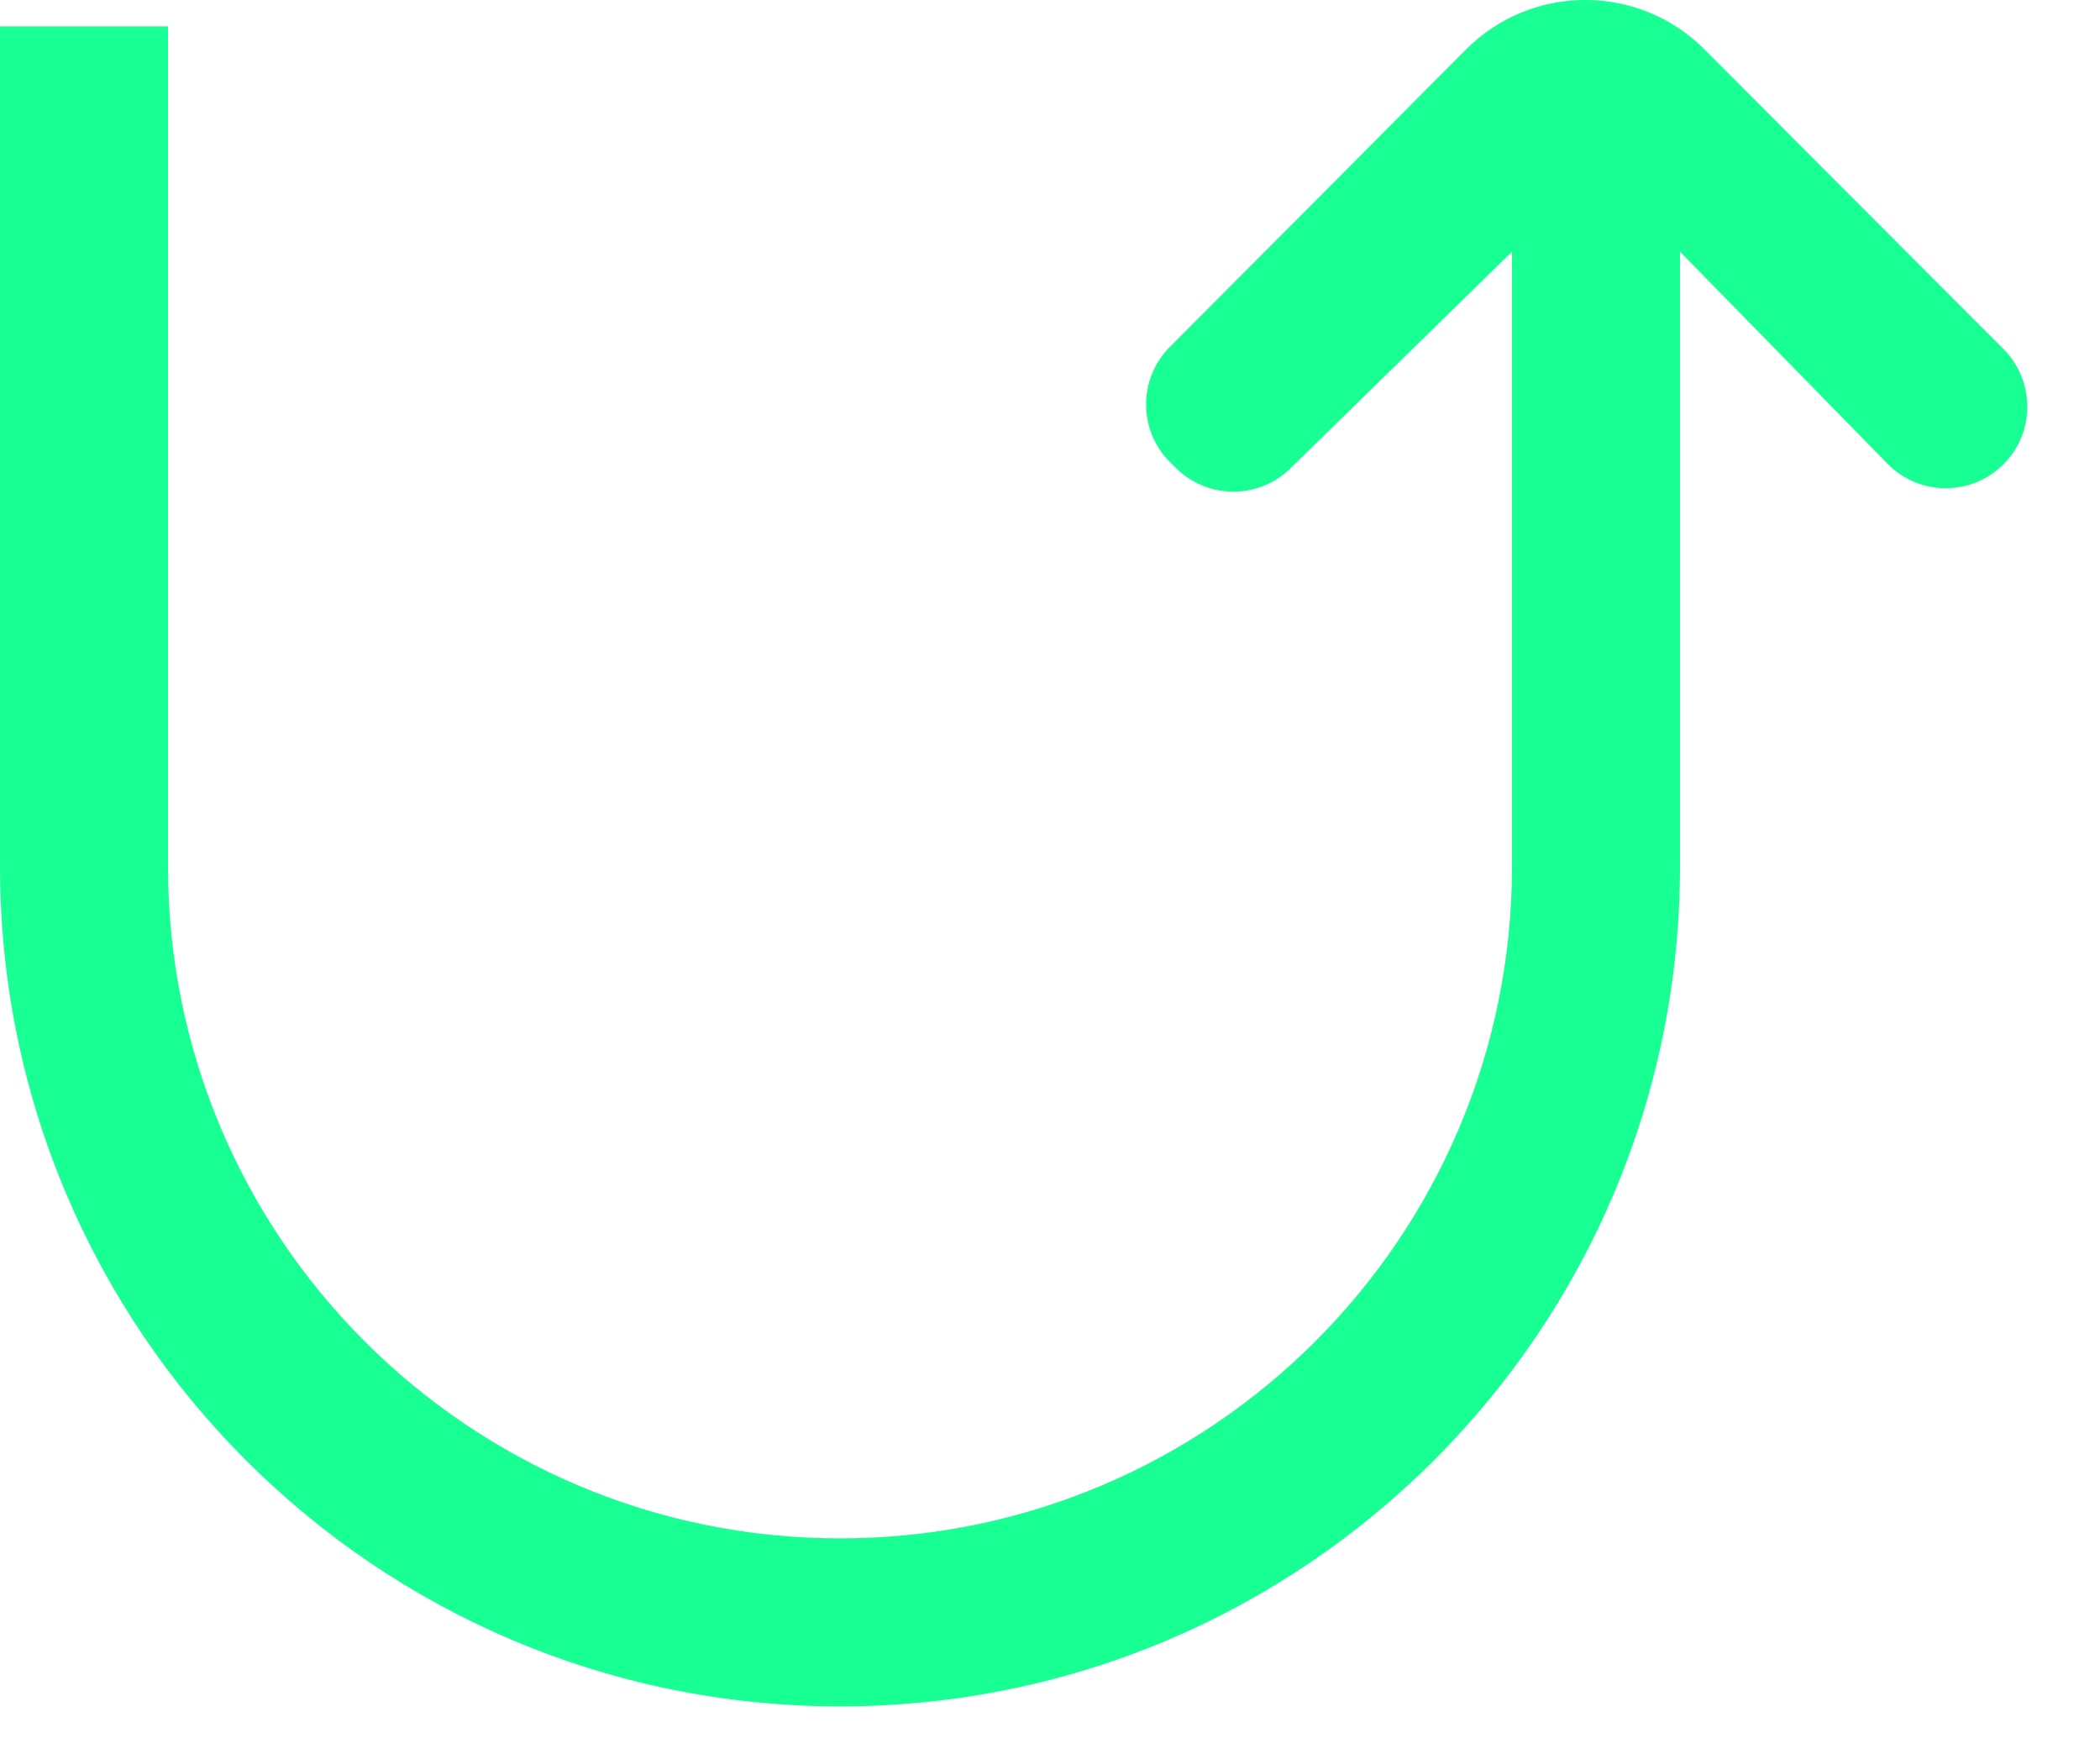 <?xml version="1.0" encoding="UTF-8" standalone="no"?>
<svg width="25px" height="21px" viewBox="0 0 25 21" version="1.1" xmlns="http://www.w3.org/2000/svg" xmlns:xlink="http://www.w3.org/1999/xlink">
    <!-- Generator: Sketch 3.8.1 (29687) - http://www.bohemiancoding.com/sketch -->
    <title>arrow_up [#366]</title>
    <desc>Created with Sketch.</desc>
    <defs></defs>
    <g id="Page-1" stroke="none" stroke-width="1" fill="none" fill-rule="evenodd">
        <g id="Dribbble-Dark-Preview" transform="translate(-300, -6559)" fill="#18FF94">
            <g id="icons" transform="translate(56, 160)">
                <path d="M262,6409.314 L262,6401.996 L259.361,6404.577 C258.985,6404.945 258.383,6404.945 258.006,6404.578 L257.937,6404.51 C257.55,6404.133 257.546,6403.512 257.927,6403.13 C259.207,6401.848 260.244,6400.803 261.454,6399.588 C262.235,6398.805 263.507,6398.803 264.289,6399.586 C265.506,6400.805 266.61,6401.914 267.85,6403.154 C268.222,6403.527 268.231,6404.129 267.868,6404.51 L267.867,6404.511 C267.488,6404.909 266.855,6404.913 266.471,6404.521 L264,6401.996 L264,6409.314 C264,6414.837 259.523,6419.314 254,6419.314 L254,6419.314 C248.477,6419.314 244,6414.837 244,6409.314 L244,6399.314 L246,6399.314 L246,6409.314 C246,6413.732 249.582,6417.314 254,6417.314 L254,6417.314 C258.418,6417.314 262,6413.732 262,6409.314" id="arrow_up-[#366]"></path>
            </g>
        </g>
    </g>
</svg>